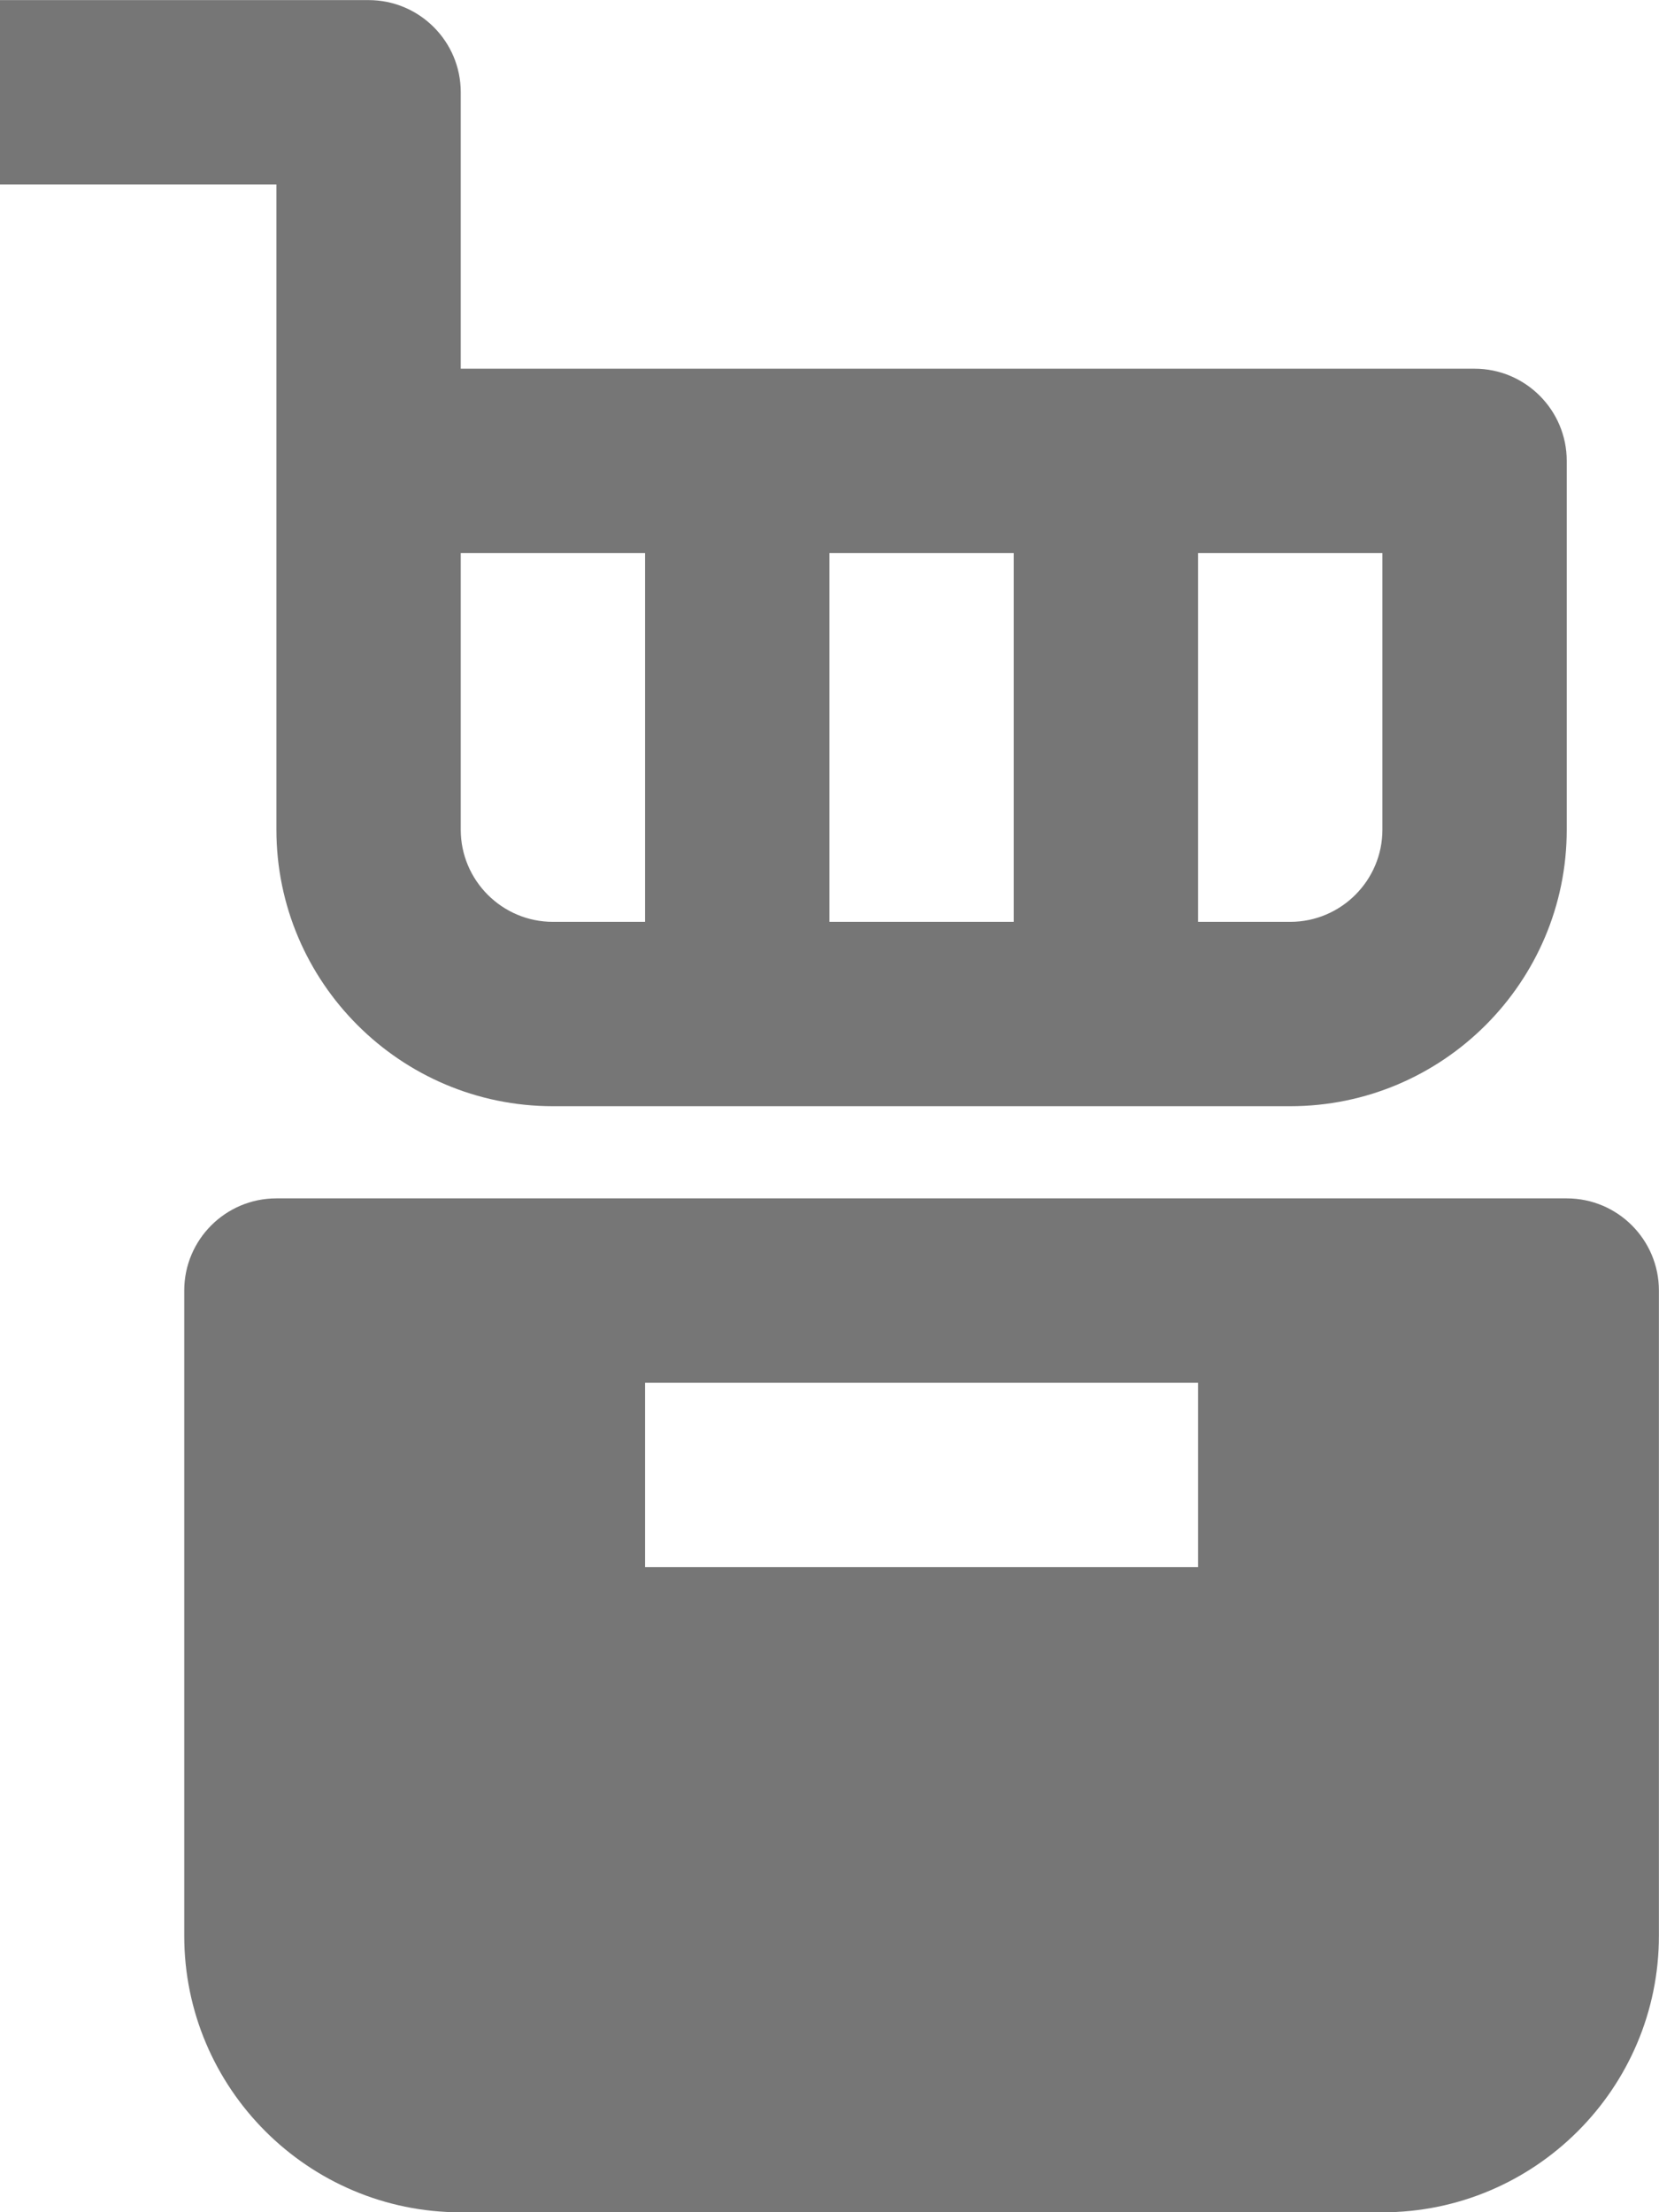 <?xml version="1.0" encoding="UTF-8"?>
<svg width="18px" height="24px" viewBox="0 0 18 24" version="1.1" xmlns="http://www.w3.org/2000/svg" xmlns:xlink="http://www.w3.org/1999/xlink">
    <!-- Generator: Sketch 42 (36781) - http://www.bohemiancoding.com/sketch -->
    <title>Fill 809 + Fill 810</title>
    <desc>Created with Sketch.</desc>
    <defs></defs>
    <g id="Page-1" stroke="none" stroke-width="1" fill="none" fill-rule="evenodd">
        <g id="Solid-Icons" transform="translate(-291, -1440)" fill="#767676">
            <g id="Fill-809-+-Fill-810" transform="translate(290, 1440)">
                <path d="M7.999,6 L7.999,10.001 L6.999,10.001 C6.448,10.001 5.999,9.552 5.999,9.001 L5.999,6 L7.999,6 Z M14.999,10.001 L13.999,10.001 L13.999,6 L15.999,6 L15.999,9.001 C15.999,9.552 15.55,10.001 14.999,10.001 L14.999,10.001 Z M9.999,6 L11.999,6 L11.999,10.001 L9.999,10.001 L9.999,6 Z M3.999,9.001 C3.999,10.655 5.345,12.001 6.999,12.001 L14.999,12.001 C16.653,12.001 17.999,10.655 17.999,9.001 L17.999,5 C17.999,4.449 17.551,4 16.999,4 L5.999,4 L5.999,1 C5.999,0.449 5.551,0.001 4.999,0.001 L0.999,0.001 L0.999,2.001 L3.999,2.001 L3.999,9.001 Z" id="Fill-809"></path>
                <path d="M13.999,17.001 L7.999,17.001 L7.999,15.001 L13.999,15.001 L13.999,17.001 Z M17.999,13.001 L3.999,13.001 C3.447,13.001 2.999,13.449 2.999,14.001 L2.999,21.001 C2.999,22.655 4.345,24.001 5.999,24.001 L15.999,24.001 C17.653,24.001 18.999,22.655 18.999,21.001 L18.999,14.001 C18.999,13.449 18.551,13.001 17.999,13.001 L17.999,13.001 Z" id="Fill-810"></path>
            </g>
        </g>
    </g>
</svg>